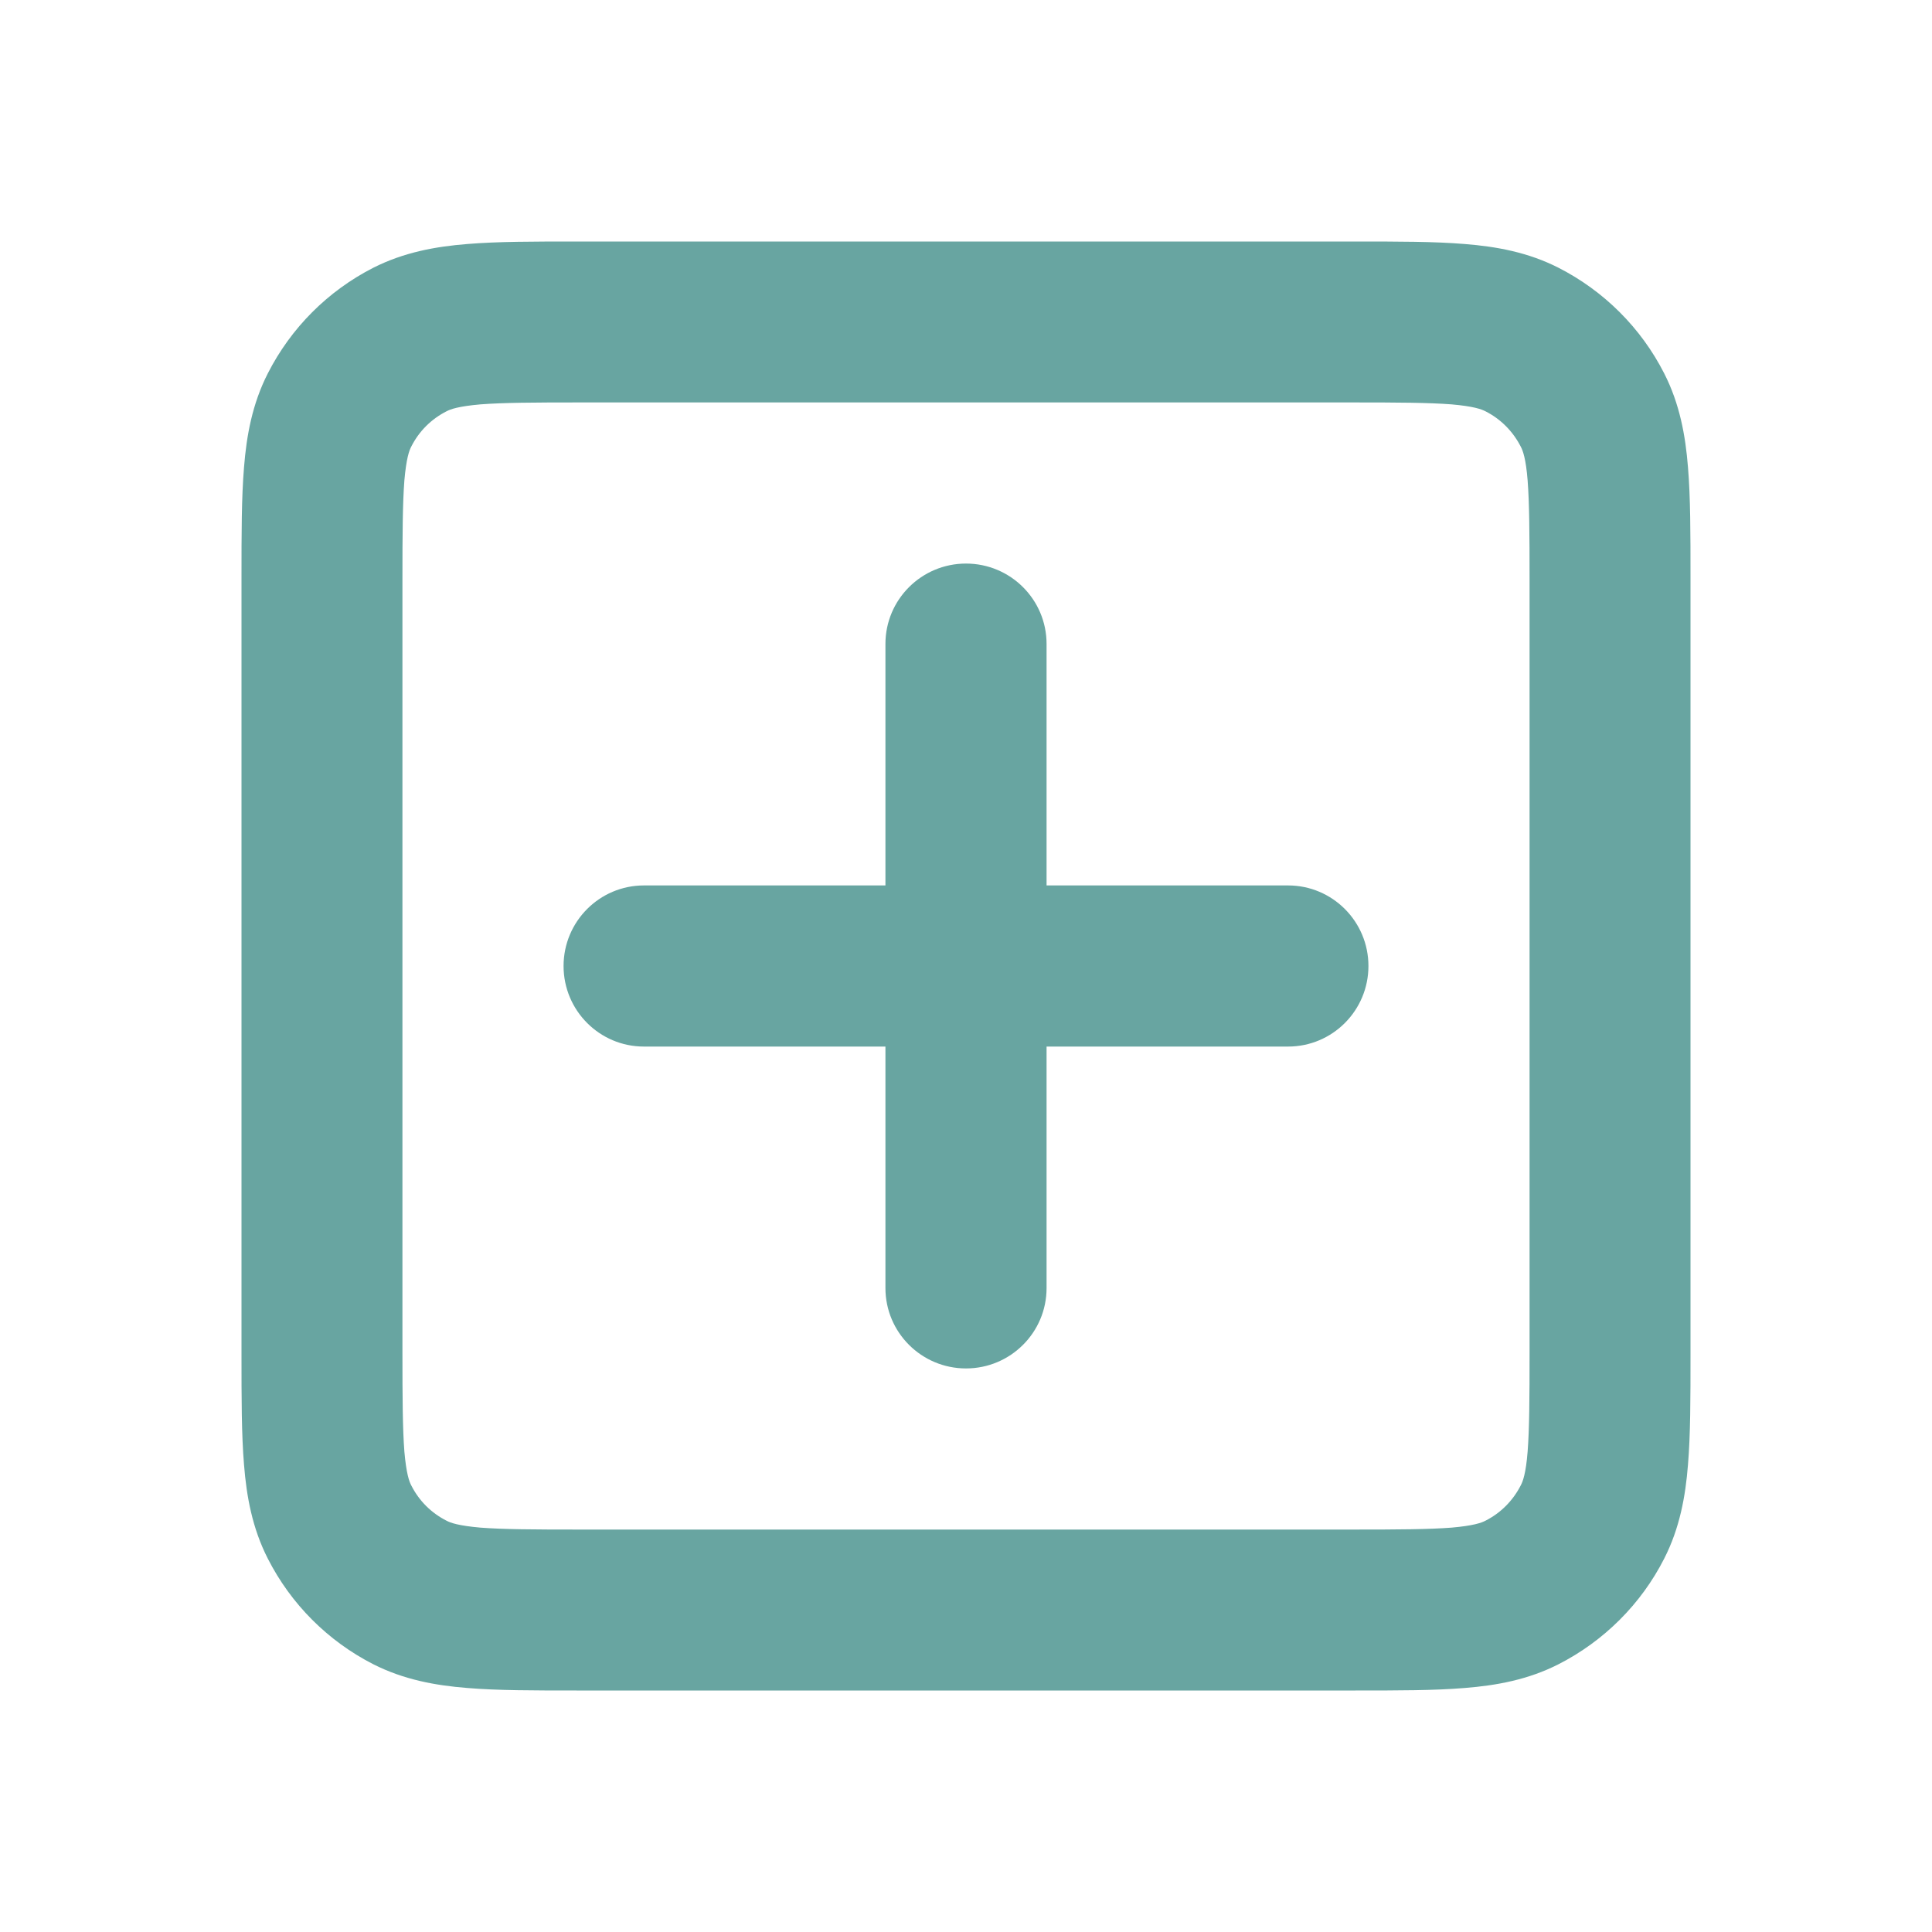 <svg width="10" height="10" viewBox="0 0 10 10" fill="none" xmlns="http://www.w3.org/2000/svg">
<path fill-rule="evenodd" clip-rule="evenodd" d="M2.984 1.25H7.016C7.236 1.25 7.425 1.25 7.581 1.263C7.746 1.276 7.91 1.306 8.067 1.386C8.302 1.506 8.494 1.697 8.614 1.933C8.694 2.09 8.724 2.254 8.737 2.419C8.75 2.575 8.75 2.764 8.75 2.984V7.016C8.75 7.236 8.75 7.425 8.737 7.581C8.724 7.746 8.694 7.91 8.614 8.067C8.494 8.303 8.302 8.494 8.067 8.614C7.91 8.694 7.746 8.724 7.581 8.737C7.425 8.75 7.236 8.75 7.016 8.75H2.984C2.764 8.75 2.575 8.75 2.419 8.737C2.254 8.724 2.09 8.694 1.932 8.614C1.697 8.494 1.506 8.303 1.386 8.067C1.306 7.91 1.276 7.746 1.263 7.581C1.25 7.425 1.25 7.236 1.25 7.016V2.984C1.25 2.764 1.25 2.575 1.263 2.419C1.276 2.254 1.306 2.09 1.386 1.933C1.506 1.697 1.697 1.506 1.932 1.386C2.09 1.306 2.254 1.276 2.419 1.263C2.575 1.25 2.764 1.25 2.984 1.25ZM2.487 2.093C2.373 2.103 2.331 2.118 2.311 2.129C2.232 2.169 2.169 2.232 2.129 2.311C2.118 2.331 2.103 2.373 2.093 2.487C2.084 2.605 2.083 2.76 2.083 3V7C2.083 7.24 2.084 7.395 2.093 7.513C2.103 7.627 2.118 7.669 2.129 7.689C2.169 7.768 2.232 7.831 2.311 7.871C2.331 7.882 2.373 7.897 2.487 7.907C2.605 7.916 2.76 7.917 3 7.917H7C7.24 7.917 7.395 7.916 7.513 7.907C7.627 7.897 7.668 7.882 7.689 7.871C7.768 7.831 7.831 7.767 7.871 7.689C7.882 7.669 7.898 7.627 7.907 7.513C7.916 7.395 7.917 7.24 7.917 7V3C7.917 2.76 7.916 2.605 7.907 2.487C7.898 2.373 7.882 2.331 7.871 2.311C7.831 2.233 7.768 2.169 7.689 2.129C7.668 2.118 7.627 2.103 7.513 2.093C7.395 2.084 7.24 2.083 7 2.083H3C2.76 2.083 2.605 2.084 2.487 2.093ZM5 2.917C5.23 2.917 5.417 3.103 5.417 3.333V4.583H6.667C6.897 4.583 7.083 4.77 7.083 5C7.083 5.23 6.897 5.417 6.667 5.417H5.417V6.667C5.417 6.897 5.23 7.083 5 7.083C4.77 7.083 4.583 6.897 4.583 6.667V5.417H3.333C3.103 5.417 2.917 5.23 2.917 5C2.917 4.77 3.103 4.583 3.333 4.583H4.583V3.333C4.583 3.103 4.77 2.917 5 2.917Z" fill="#68A5A1"/>
</svg>
